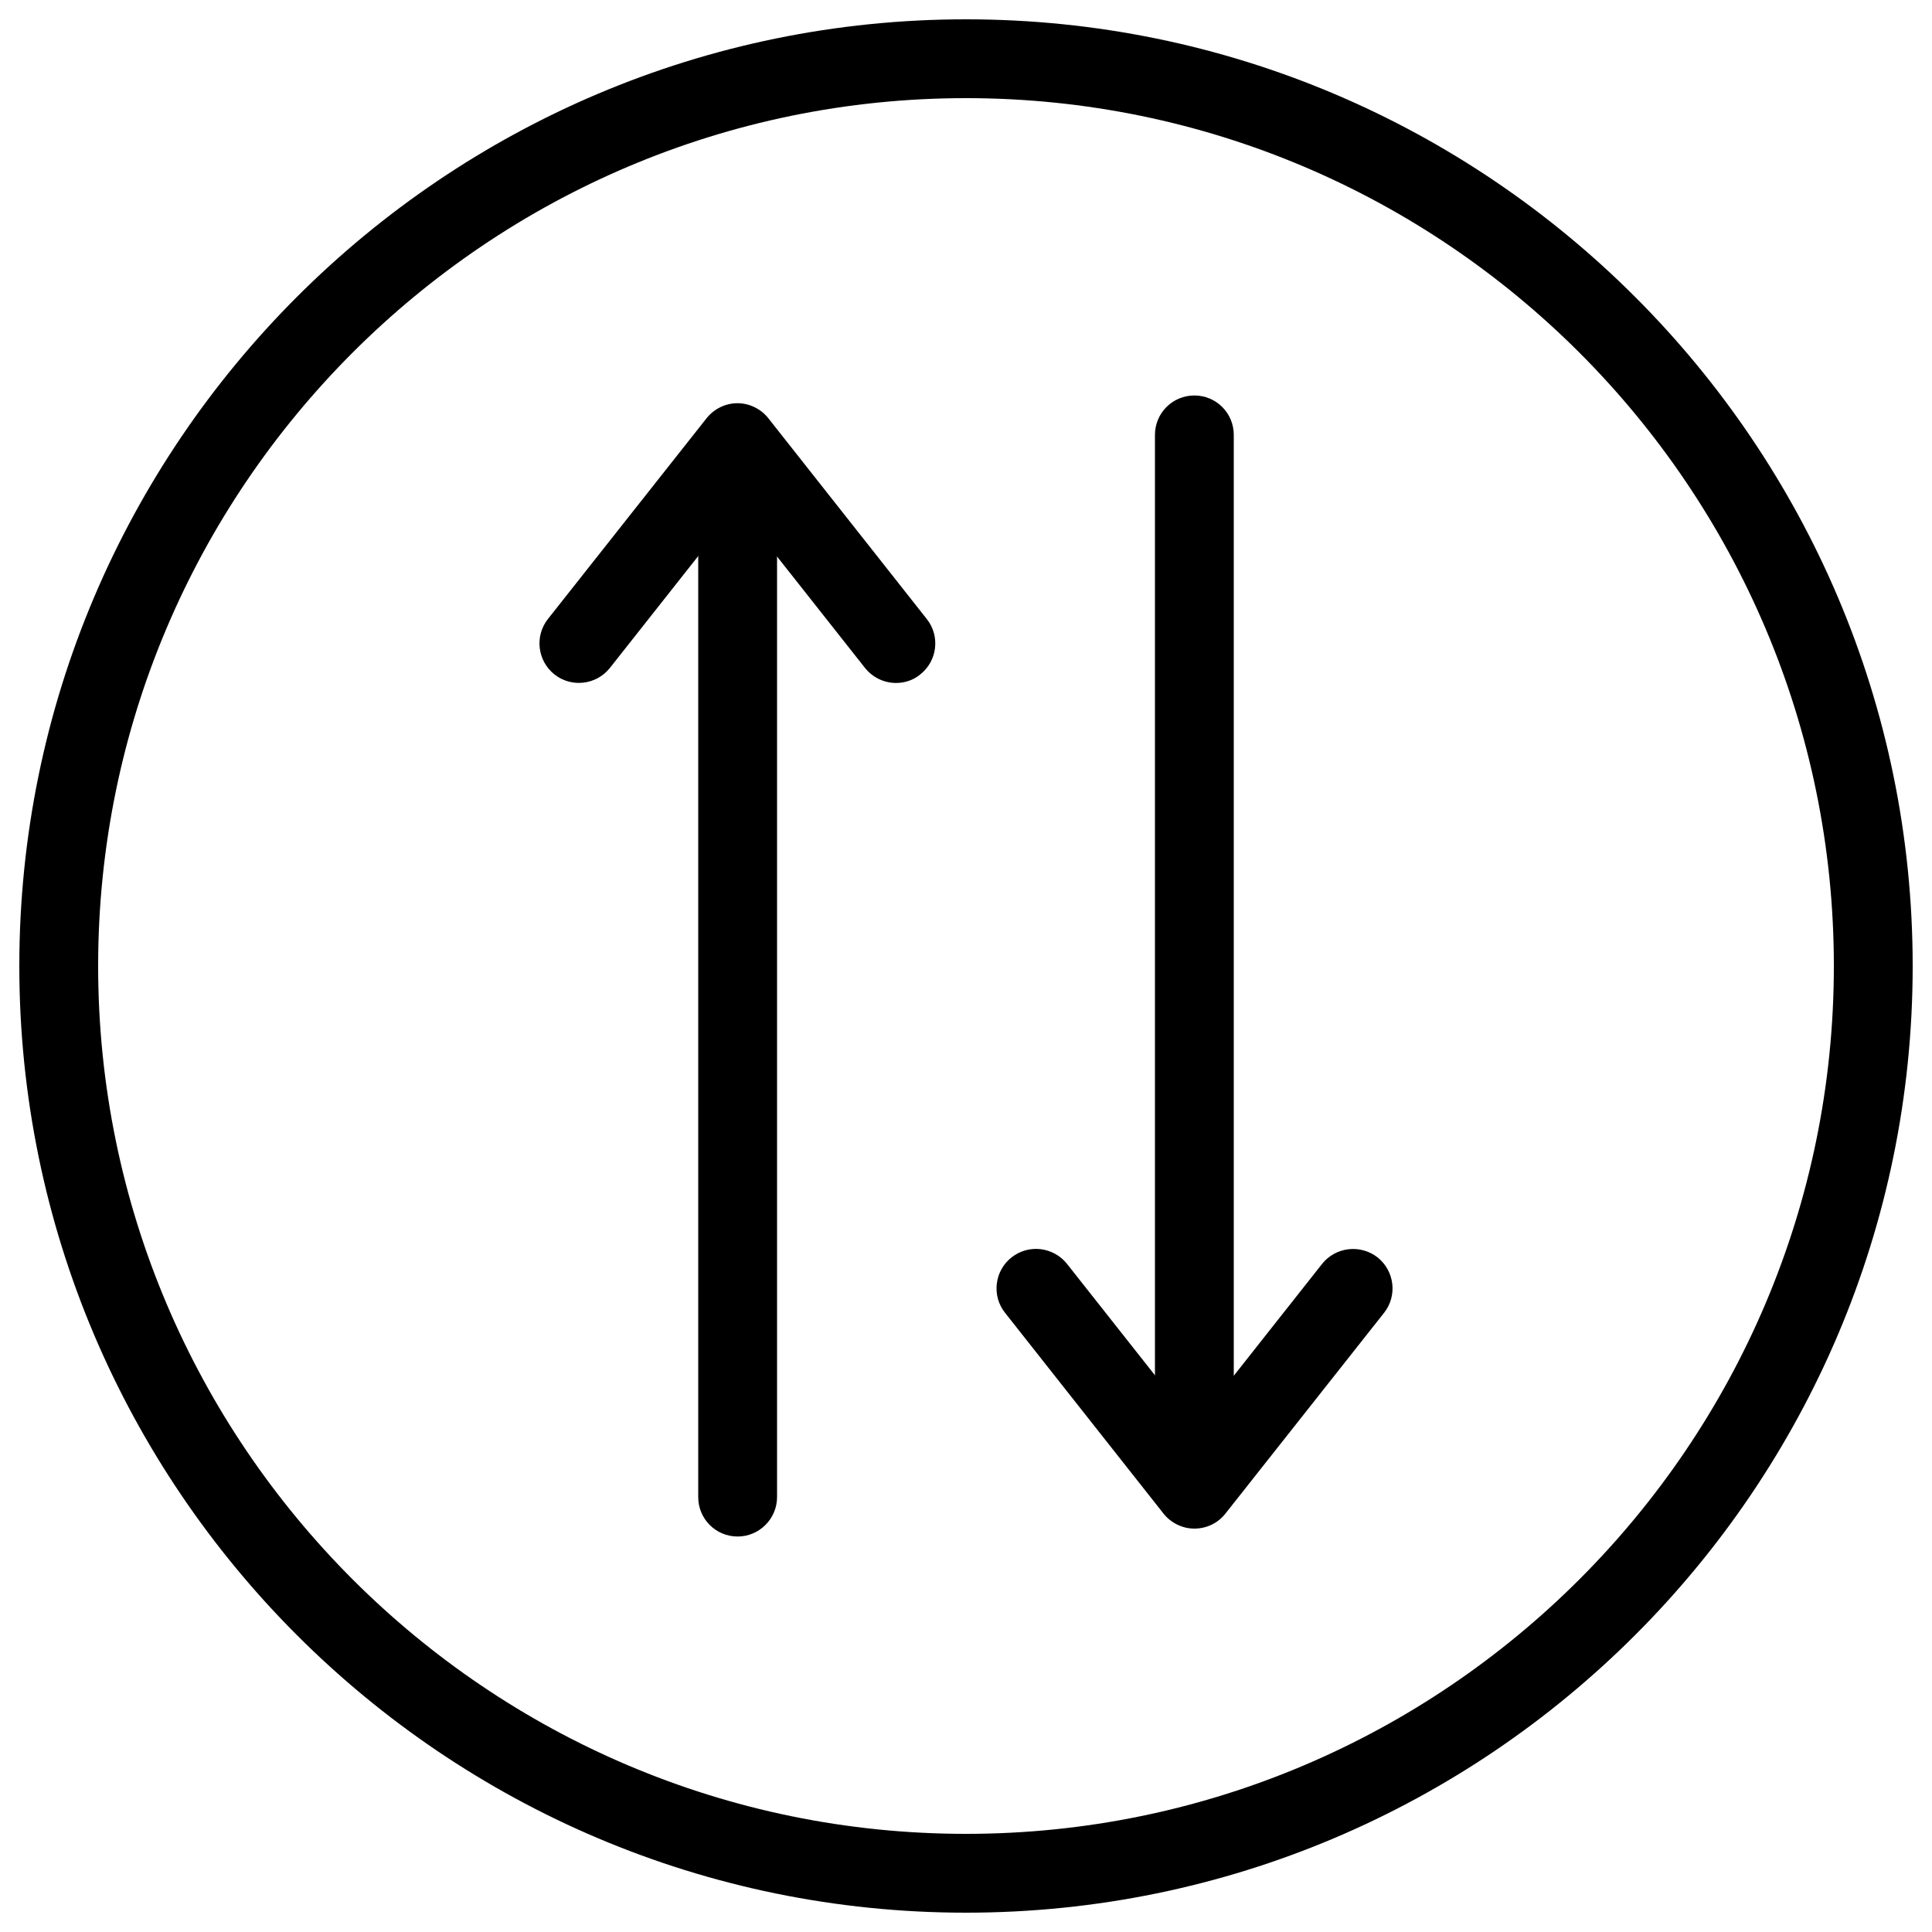 <?xml version="1.0" encoding="utf-8"?>
<!-- Svg Vector Icons : http://www.onlinewebfonts.com/icon -->
<!DOCTYPE svg PUBLIC "-//W3C//DTD SVG 1.1//EN" "http://www.w3.org/Graphics/SVG/1.1/DTD/svg11.dtd">
<svg version="1.1" xmlns="http://www.w3.org/2000/svg" xmlns:xlink="http://www.w3.org/1999/xlink" x="0px" y="0px" viewBox="0 0 1000 1000" enable-background="new 0 0 1000 1000" xml:space="preserve">
<g><path d="M381.8,795.3c-11.3,0-20.4-9.1-20.4-20.4V259.3c0-11.3,9.1-20.4,20.4-20.4c11.3,0,20.4,9.1,20.4,20.4v515.6C402.2,786.1,393,795.3,381.8,795.3z"/><path d="M463.8,353.5c-6.1,0-12-2.7-16.1-7.8l-66-83.6l-66,83.6c-7,8.8-19.8,10.4-28.7,3.4c-8.8-7-10.4-19.8-3.4-28.7l82.1-103.9c3.9-4.9,9.8-7.8,16-7.8l0,0c6.2,0,12.1,2.9,16,7.8l82,103.9c7,8.8,5.5,21.7-3.4,28.7C472.7,352.1,468.2,353.5,463.8,353.5z"/><path d="M618.2,761.1c-11.3,0-20.4-9.1-20.4-20.4V225.1c0-11.3,9.1-20.4,20.4-20.4s20.4,9.1,20.4,20.4v515.6C638.7,752,629.5,761.1,618.2,761.1z"/><path d="M618.2,791.2L618.2,791.2c-6.2,0-12.1-2.9-16-7.8l-82-103.9c-7-8.8-5.5-21.7,3.4-28.7c8.9-7,21.7-5.4,28.7,3.4l66,83.6l66-83.6c7-8.8,19.8-10.3,28.7-3.4c8.8,7,10.4,19.8,3.4,28.7l-82.1,103.9C630.4,788.4,624.5,791.2,618.2,791.2z"/><path d="M500,990C229.8,990,10,770.2,10,500C10,229.8,229.8,10,500,10C770.2,10,990,229.8,990,500C990,770.2,770.2,990,500,990z M500,50.8C252.3,50.8,50.8,252.3,50.8,500c0,247.7,201.5,449.2,449.2,449.2S949.2,747.7,949.2,500C949.2,252.3,747.7,50.8,500,50.8z"/></g>
</svg>